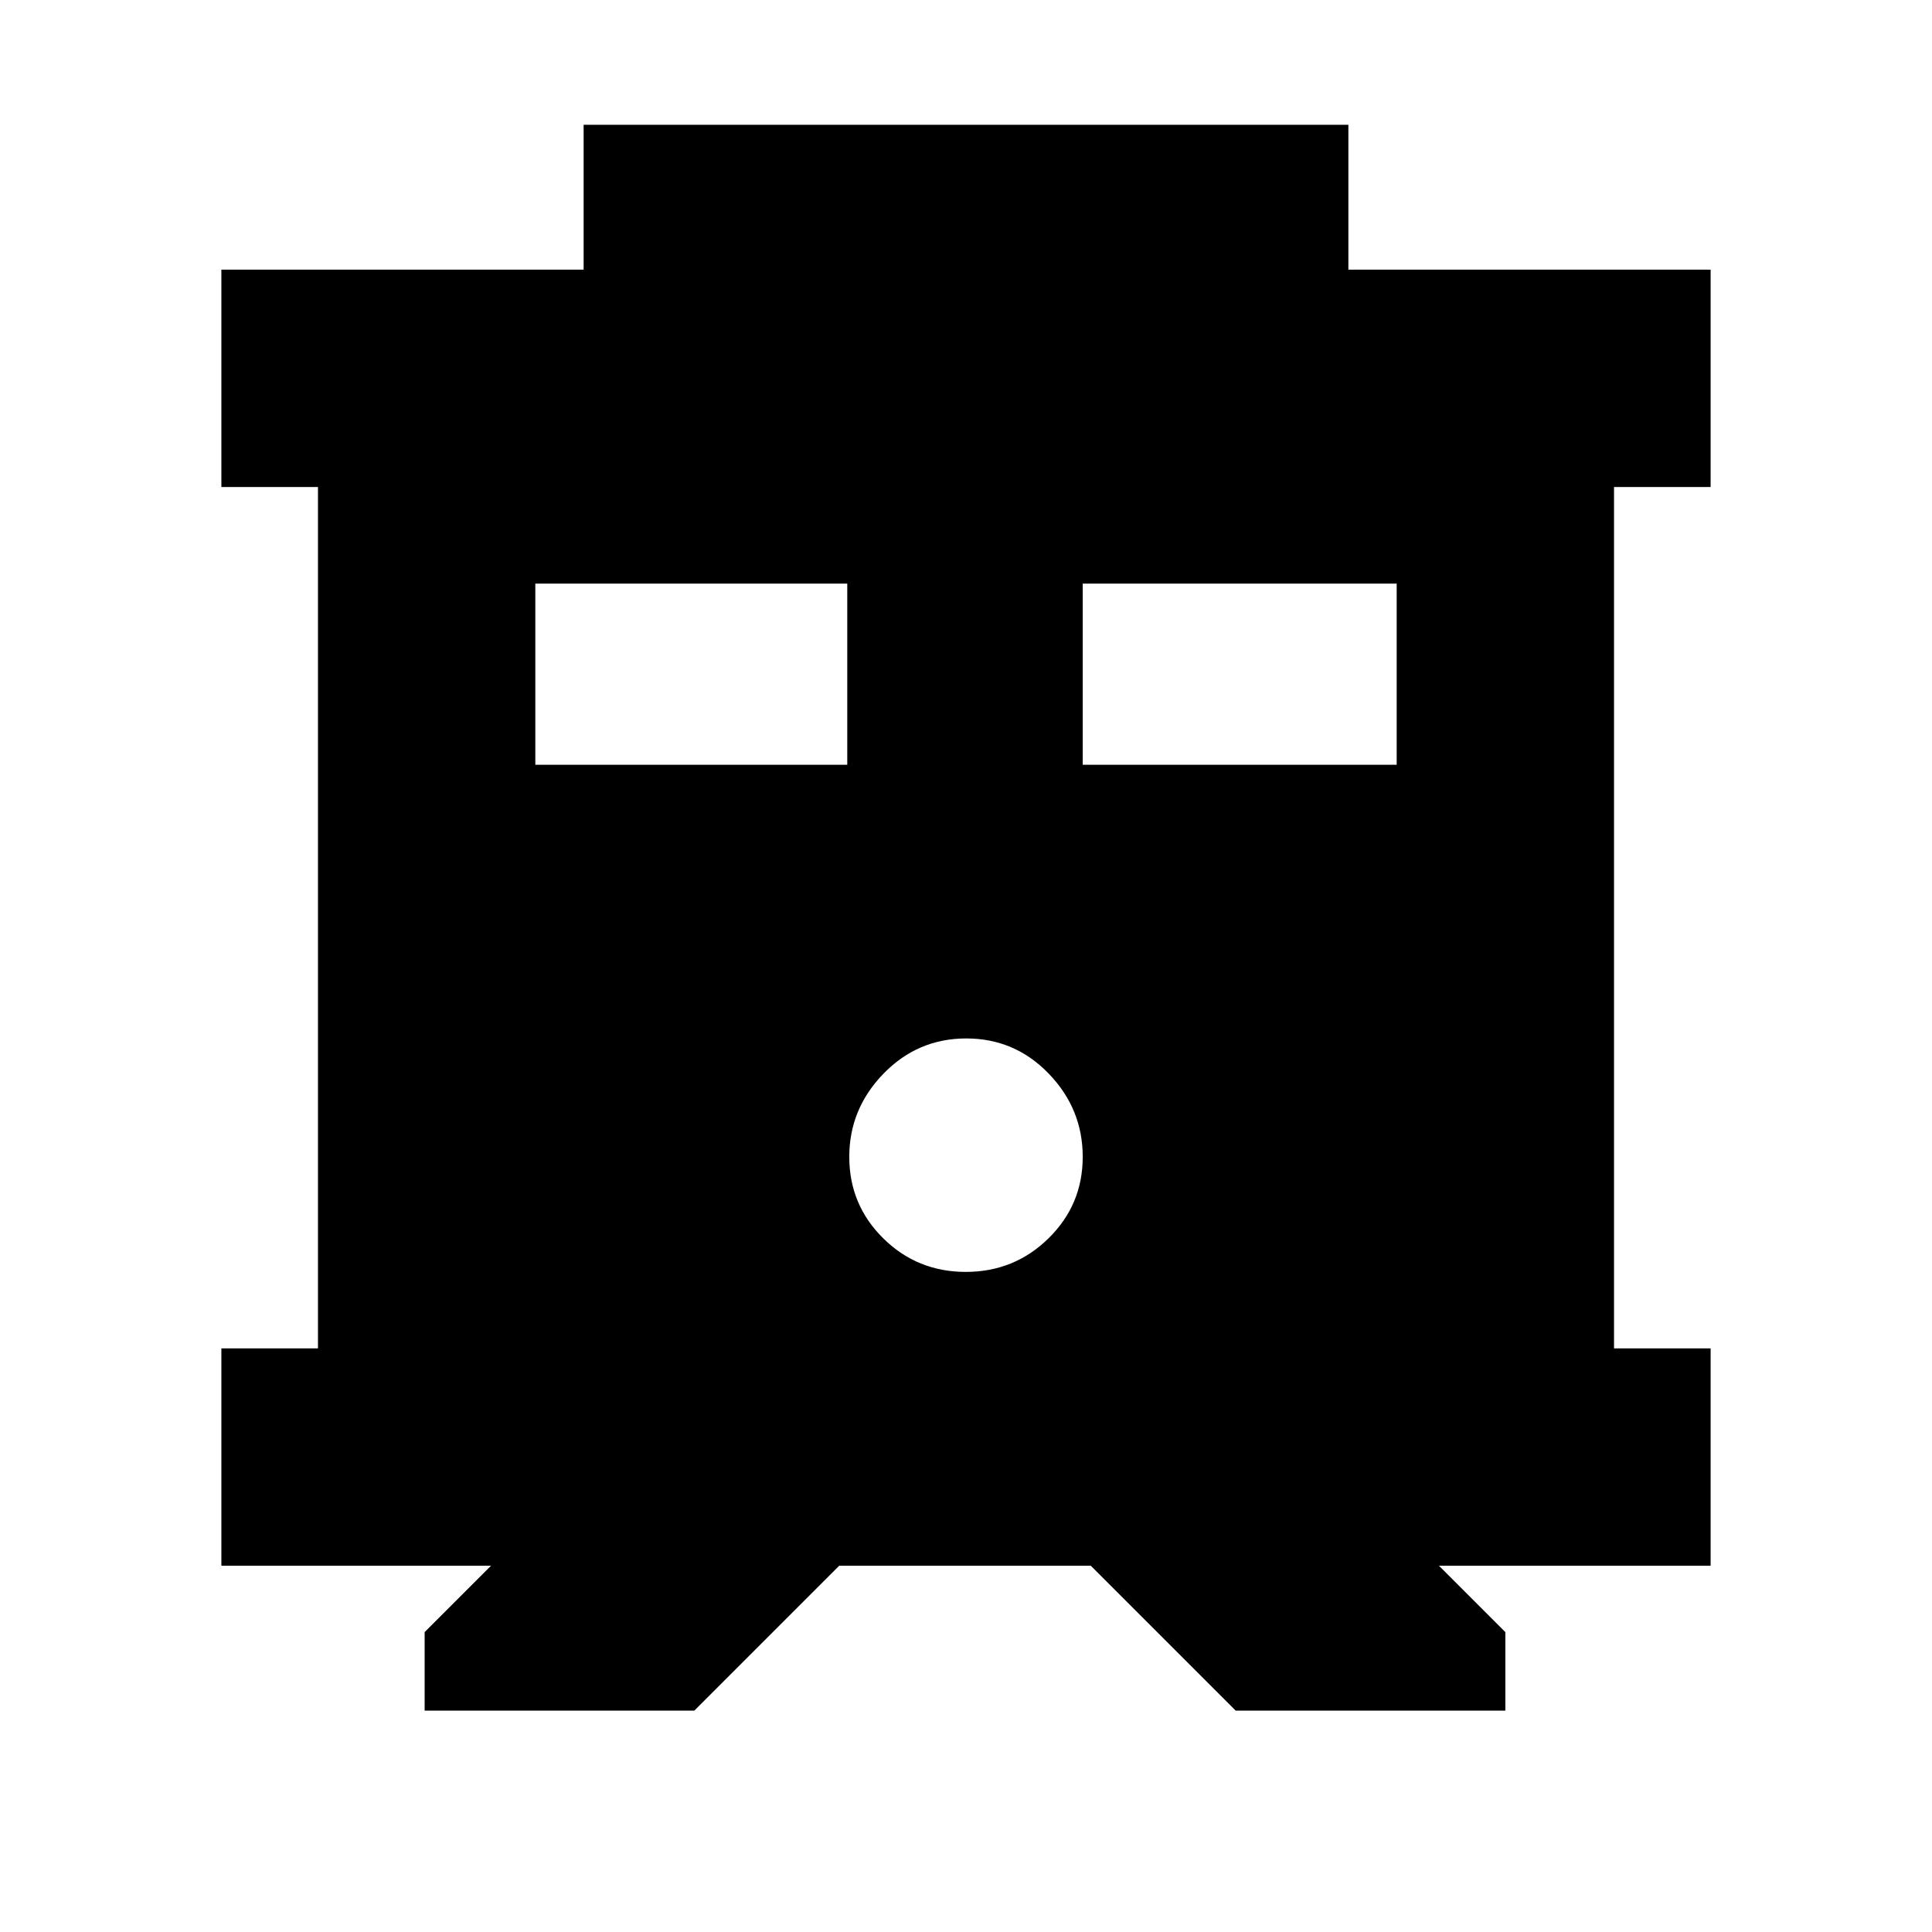 <svg xmlns="http://www.w3.org/2000/svg" height="20" viewBox="0 -960 960 960" width="20"><path d="M211-110v-39l33-33H110v-108h48v-428h-48v-108h180v-72h380v72h180v108h-48v428h48v108H715l33 33v39H614l-72-72H417l-72 72H211Zm327-470h156v-90H538v90Zm-272 0h155v-90H266v90Zm213.88 252Q504-328 521-344.68q17-16.67 17-40.5 0-23.82-16.88-41.32t-41-17.5Q456-444 439-426.5q-17 17.5-17 41.32 0 23.83 16.88 40.5 16.88 16.68 41 16.68Z"/></svg>